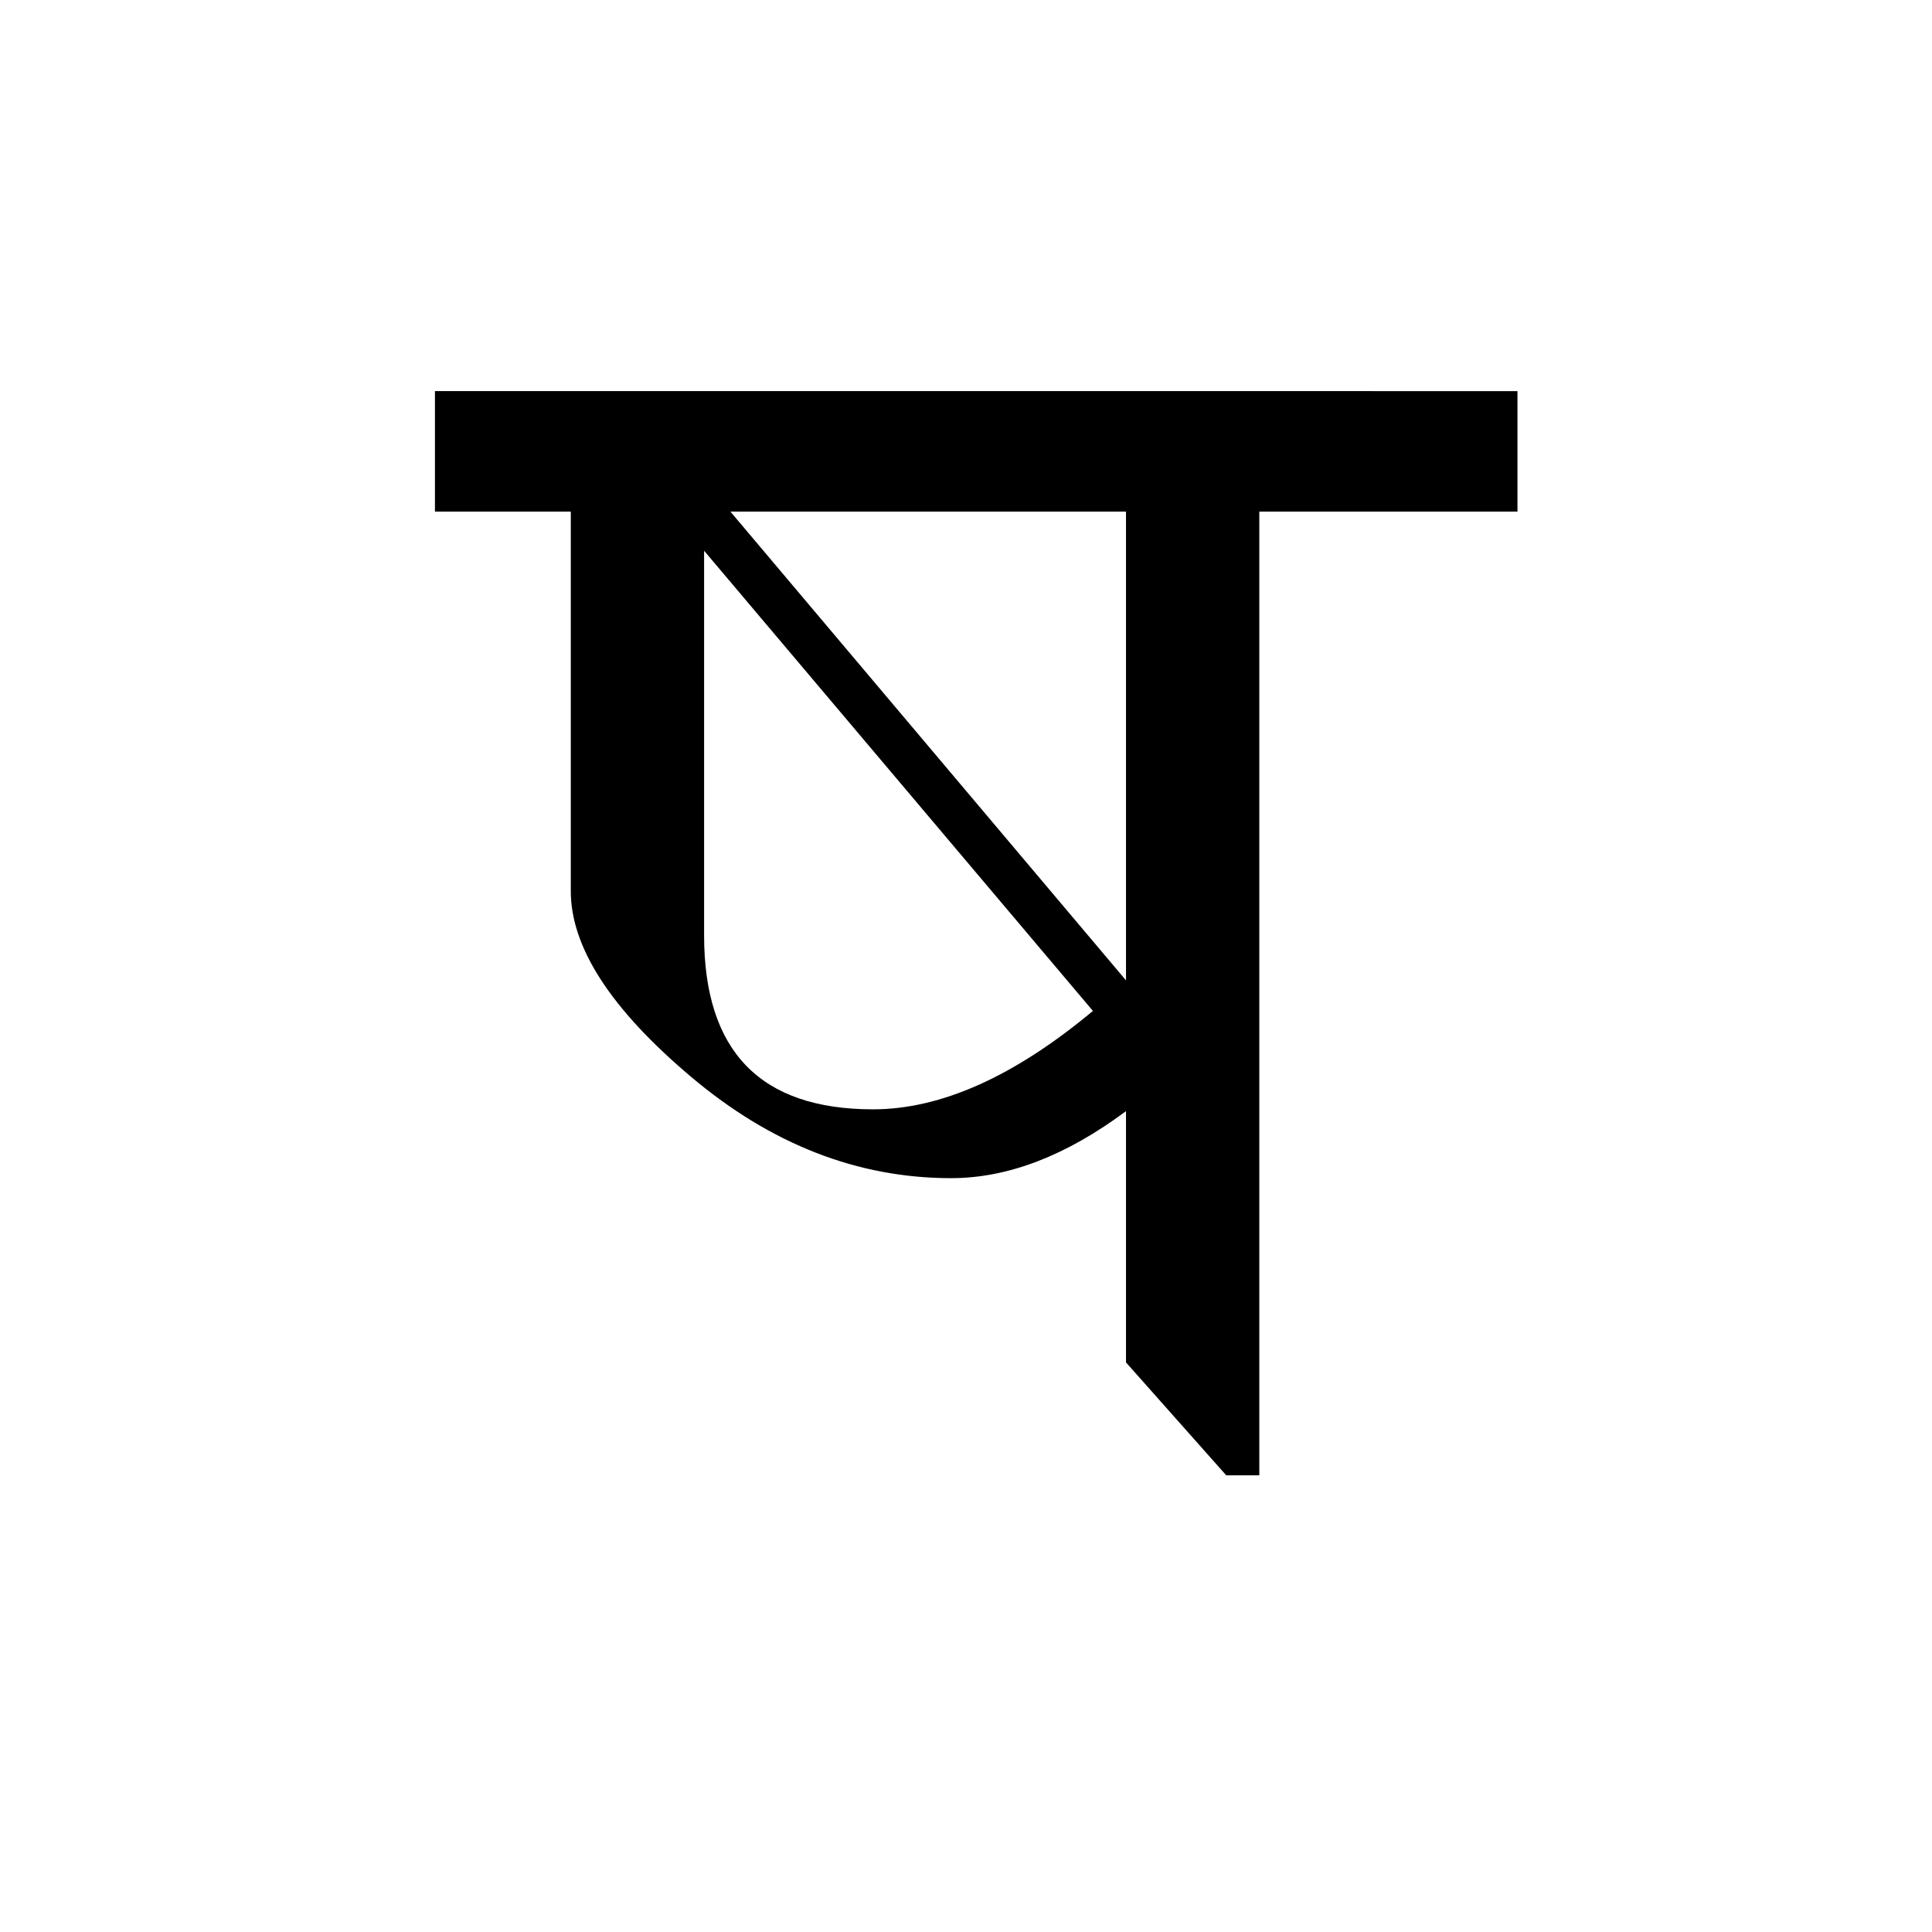 <?xml version='1.0' encoding='UTF-8'?>
<svg xmlns="http://www.w3.org/2000/svg" xmlns:xlink="http://www.w3.org/1999/xlink" width="250px" height="250px" viewBox="0 0 250 250" y="0px" x="0px" enable-background="new 0 0 250 250"><defs><symbol overflow="visible" id="1f91145aa"><path d="M139.75-136.89v15.593h-33.406V3.406h-4.281l-12.97-14.61v-32.515c-7.761 5.782-15.304 8.672-22.624 8.672-12.086 0-23.309-4.375-33.672-13.125C22.43-56.922 17.25-64.926 17.25-72.188v-49.109H-.328v-15.594zm-50.656 15.593H37.906L89.094-60.64zm-4.281 64.61L34.5-116.234v49.765c0 15.012 7.285 22.516 21.86 22.516 8.788 0 18.273-4.242 28.453-12.734zm0 0"/></symbol></defs><use xlink:href="#1f91145aa" x="56.61" y="187.5"/></svg>